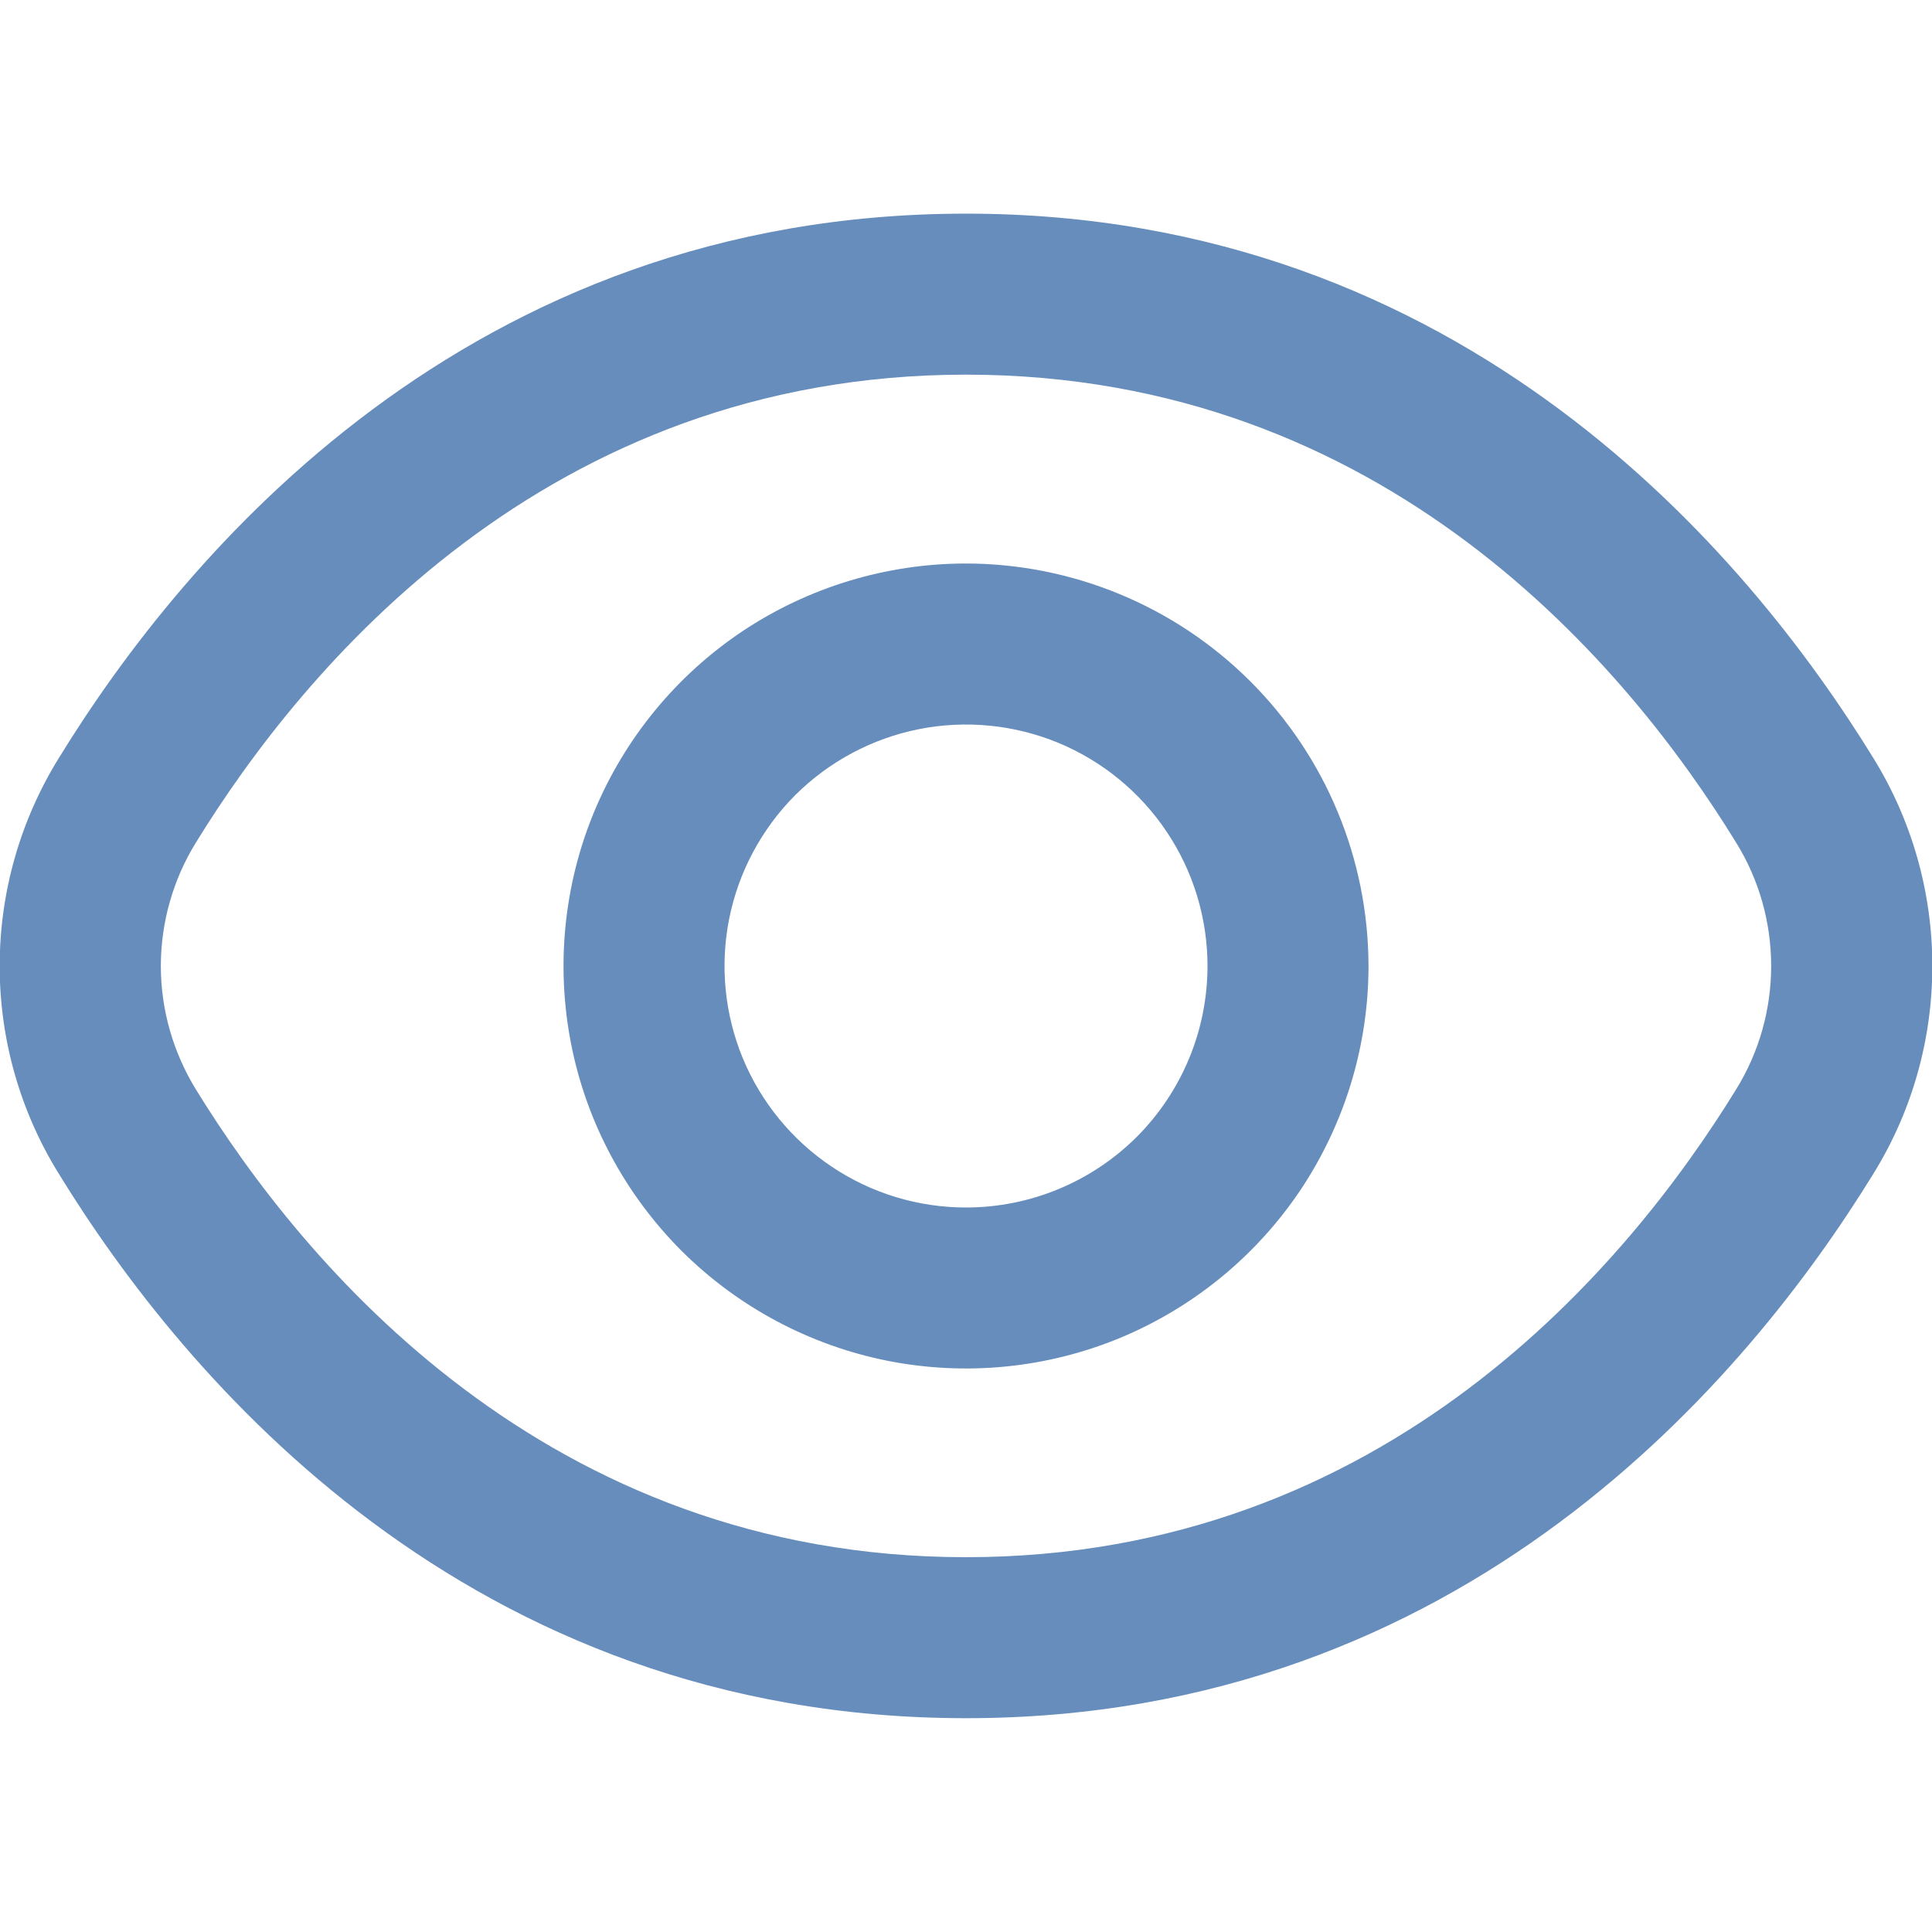 <svg width="12" height="12" viewBox="0 0 12 12" fill="none" xmlns="http://www.w3.org/2000/svg">
<g clip-path="url(#clip0_219_13265)">
<path d="M11.636 4.709C10.86 3.446 9.096 1.327 6 1.327C2.904 1.327 1.14 3.446 0.365 4.709C0.125 5.097 -0.002 5.544 -0.002 6C-0.002 6.456 0.125 6.903 0.365 7.29C1.14 8.553 2.904 10.672 6 10.672C9.096 10.672 10.86 8.553 11.636 7.29C11.876 6.903 12.002 6.456 12.002 6C12.002 5.544 11.876 5.097 11.636 4.709ZM10.783 6.767C10.117 7.85 8.61 9.672 6 9.672C3.391 9.672 1.883 7.85 1.217 6.767C1.075 6.536 0.999 6.271 0.999 6C0.999 5.729 1.075 5.463 1.217 5.233C1.883 4.15 3.391 2.327 6 2.327C8.61 2.327 10.117 4.148 10.783 5.233C10.926 5.463 11.001 5.729 11.001 6C11.001 6.271 10.926 6.536 10.783 6.767Z" fill="#668DBB"/>
<path d="M6 3.5C5.506 3.5 5.022 3.647 4.611 3.921C4.2 4.196 3.88 4.586 3.69 5.043C3.501 5.5 3.452 6.003 3.548 6.488C3.644 6.973 3.883 7.418 4.232 7.768C4.582 8.117 5.027 8.355 5.512 8.452C5.997 8.548 6.5 8.499 6.957 8.31C7.414 8.12 7.804 7.8 8.079 7.389C8.353 6.978 8.5 6.494 8.5 6C8.499 5.337 8.236 4.702 7.767 4.233C7.298 3.764 6.663 3.501 6 3.5ZM6 7.5C5.703 7.5 5.413 7.412 5.167 7.247C4.92 7.082 4.728 6.848 4.614 6.574C4.501 6.3 4.471 5.998 4.529 5.707C4.587 5.416 4.73 5.149 4.939 4.939C5.149 4.73 5.416 4.587 5.707 4.529C5.998 4.471 6.3 4.501 6.574 4.614C6.848 4.728 7.082 4.92 7.247 5.167C7.412 5.413 7.5 5.703 7.5 6C7.5 6.398 7.342 6.779 7.061 7.061C6.779 7.342 6.398 7.5 6 7.5Z" fill="#668DBB"/>
</g>
<defs>
<clipPath id="clip0_219_13265">
<rect width="12" height="12" fill="white"/>
</clipPath>
</defs>
</svg>
